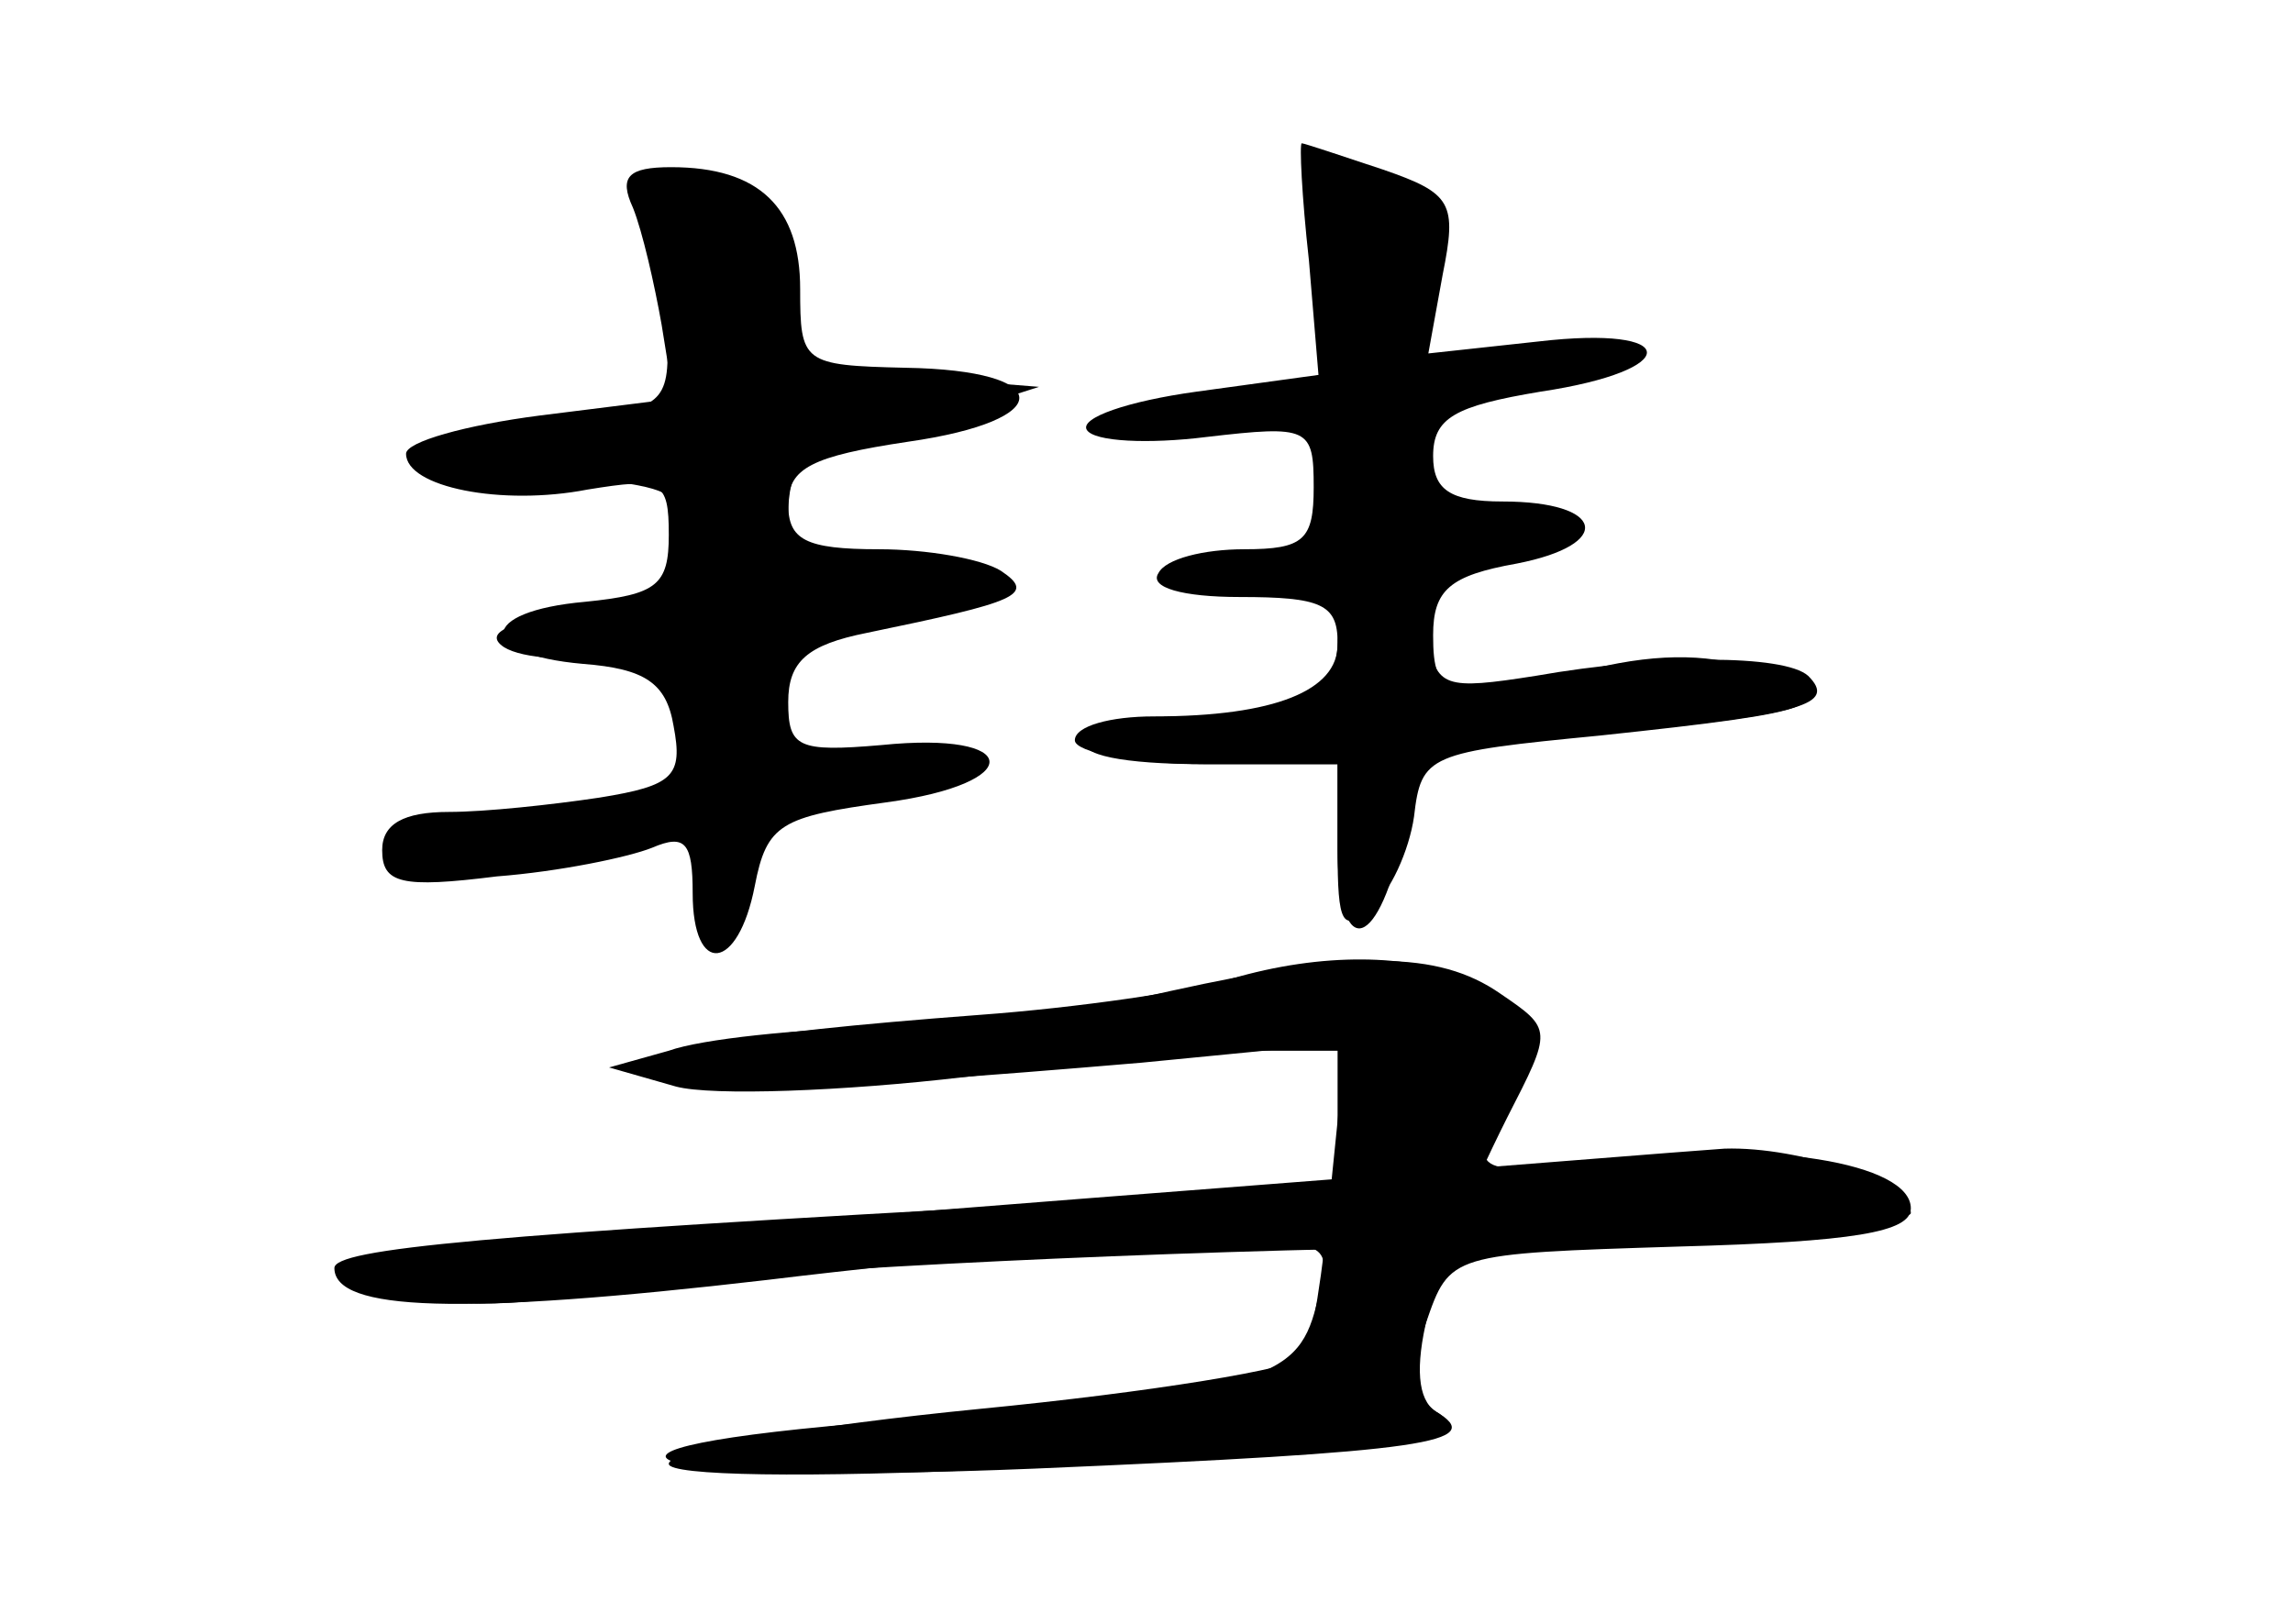 <?xml version="1.0" standalone="no"?>
<!DOCTYPE svg PUBLIC "-//W3C//DTD SVG 20010904//EN"
 "http://www.w3.org/TR/2001/REC-SVG-20010904/DTD/svg10.dtd">
<svg version="1.0" xmlns="http://www.w3.org/2000/svg"
 width="96pt" height="68pt" viewBox="0 0 96 68"
 preserveAspectRatio="xMidYMid meet">
<g transform="translate(0,68) scale(0.1,-0.1)" fill="#000000" stroke="none">
<g id="part-0" class="char-part">
  <path d="M548 571 l4 -48 -51 -7 c-29 -4 -49 -11 -46 -16 3 -5 26 -6 50 -3 43
5 45 4 45 -21 0 -22 -4 -26 -29 -26 -17 0 -33 -4 -36 -10 -4 -6 10 -10 34 -10
34 0 41 -3 41 -19 0 -22 -19 -31 -65 -31 -19 0 -37 -4 -40 -10 -4 -6 15 -10
49 -10 l56 0 0 -36 c0 -31 2 -35 14 -24 8 6 16 24 18 38 3 26 6 27 78 34 94
10 102 13 67 27 -19 7 -41 8 -70 1 -61 -14 -67 -13 -67 14 0 19 7 25 35 30 41
8 37 26 -6 26 -22 0 -29 5 -29 19 0 16 9 21 45 27 60 9 59 28 -1 21 l-46 -5 6
33 c6 30 4 34 -25 44 -18 6 -33 11 -34 11 -1 0 0 -22 3 -49z"/>
  <path d="M265 593 c4 -10 9 -32 12 -49 l5 -31 -56 -7 c-31 -4 -56 -11 -56 -16
0 -14 40 -22 76 -15 31 5 34 4 34 -19 0 -21 -5 -25 -35 -28 -45 -4 -46 -22 -1
-26 26 -2 35 -8 38 -26 4 -21 0 -25 -31 -30 -20 -3 -48 -6 -63 -6 -19 0 -28
-5 -28 -16 0 -14 8 -16 48 -11 26 2 55 8 65 12 14 6 17 2 17 -19 0 -35 19 -33
26 3 5 26 11 29 55 35 59 8 57 30 -2 24 -35 -3 -39 -1 -39 18 0 17 8 24 33 29
63 13 71 16 56 26 -8 5 -31 9 -51 9 -31 0 -38 4 -38 19 0 15 10 20 50 26 63 9
62 30 -1 31 -43 1 -44 2 -44 33 0 34 -17 51 -54 51 -18 0 -22 -4 -16 -17z"/>
  <path d="M515 270 c-16 -5 -64 -12 -105 -15 -106 -8 -141 -15 -135 -25 5 -9
62 -7 203 5 l82 8 0 -30 0 -30 -117 -7 c-241 -13 -303 -19 -303 -27 0 -18 52
-20 181 -5 74 9 157 16 186 16 51 0 51 0 44 -27 -8 -32 -25 -36 -178 -48 -154
-12 -109 -27 60 -20 165 7 190 11 168 24 -10 7 -11 16 -4 37 10 29 10 29 106
32 73 2 97 6 97 16 0 19 -61 29 -126 20 -58 -7 -61 -5 -42 26 28 45 -39 73
-117 50z"/>
</g>
<g id="part-1" class="char-part">
  <path d="M277 561 c5 -44 4 -49 -18 -54 -13 -4 -36 -7 -51 -7 -15 0 -30 -4
-33 -10 -4 -6 15 -10 49 -10 31 0 56 -4 56 -9 0 -5 3 -16 6 -24 4 -12 -5 -17
-41 -23 -32 -4 -43 -9 -34 -15 8 -5 29 -6 47 -3 29 6 32 4 32 -20 0 -35 28
-34 32 1 2 19 10 29 23 31 50 7 65 13 59 23 -4 6 -20 8 -40 4 -31 -5 -34 -4
-34 19 0 20 6 27 28 32 15 3 38 10 52 14 l25 8 -25 2 c-14 1 -37 1 -52 0 -26
-1 -28 2 -28 34 0 25 -6 38 -19 46 -35 18 -40 12 -34 -39z"/>
</g>
<g id="part-2" class="char-part">
  <path d="M578 432 c-10 -2 -18 -12 -18 -22 0 -19 -26 -30 -77 -30 -18 0 -33
-4 -33 -10 0 -5 25 -10 55 -10 l55 0 0 -35 c0 -46 16 -45 27 3 l9 37 79 8 c80
8 94 12 82 24 -10 9 -63 9 -114 0 -38 -6 -42 -5 -45 16 -2 15 -9 21 -20 19z"/>
</g>
<g id="part-3" class="char-part">
  <path d="M490 265 c-30 -7 -84 -14 -120 -15 -36 -1 -76 -5 -90 -10 l-25 -7 28
-8 c15 -4 70 -2 121 4 52 6 109 11 127 11 l32 0 -6 -59 c-3 -33 -8 -64 -11
-69 -3 -5 -64 -15 -136 -22 -71 -7 -130 -17 -130 -23 0 -5 57 -6 143 -2 160 7
198 12 178 24 -15 10 -4 55 30 123 19 37 19 37 -3 52 -26 18 -61 18 -138 1z"/>
</g>
<g id="part-4" class="char-part">
  <path d="M530 184 c-91 -7 -217 -17 -280 -22 -105 -7 -112 -9 -86 -21 23 -9
45 -9 95 -1 36 6 173 14 304 17 130 3 237 10 237 15 0 12 -46 28 -78 27 -15
-1 -101 -8 -192 -15z"/>
</g>
</g>
</svg>